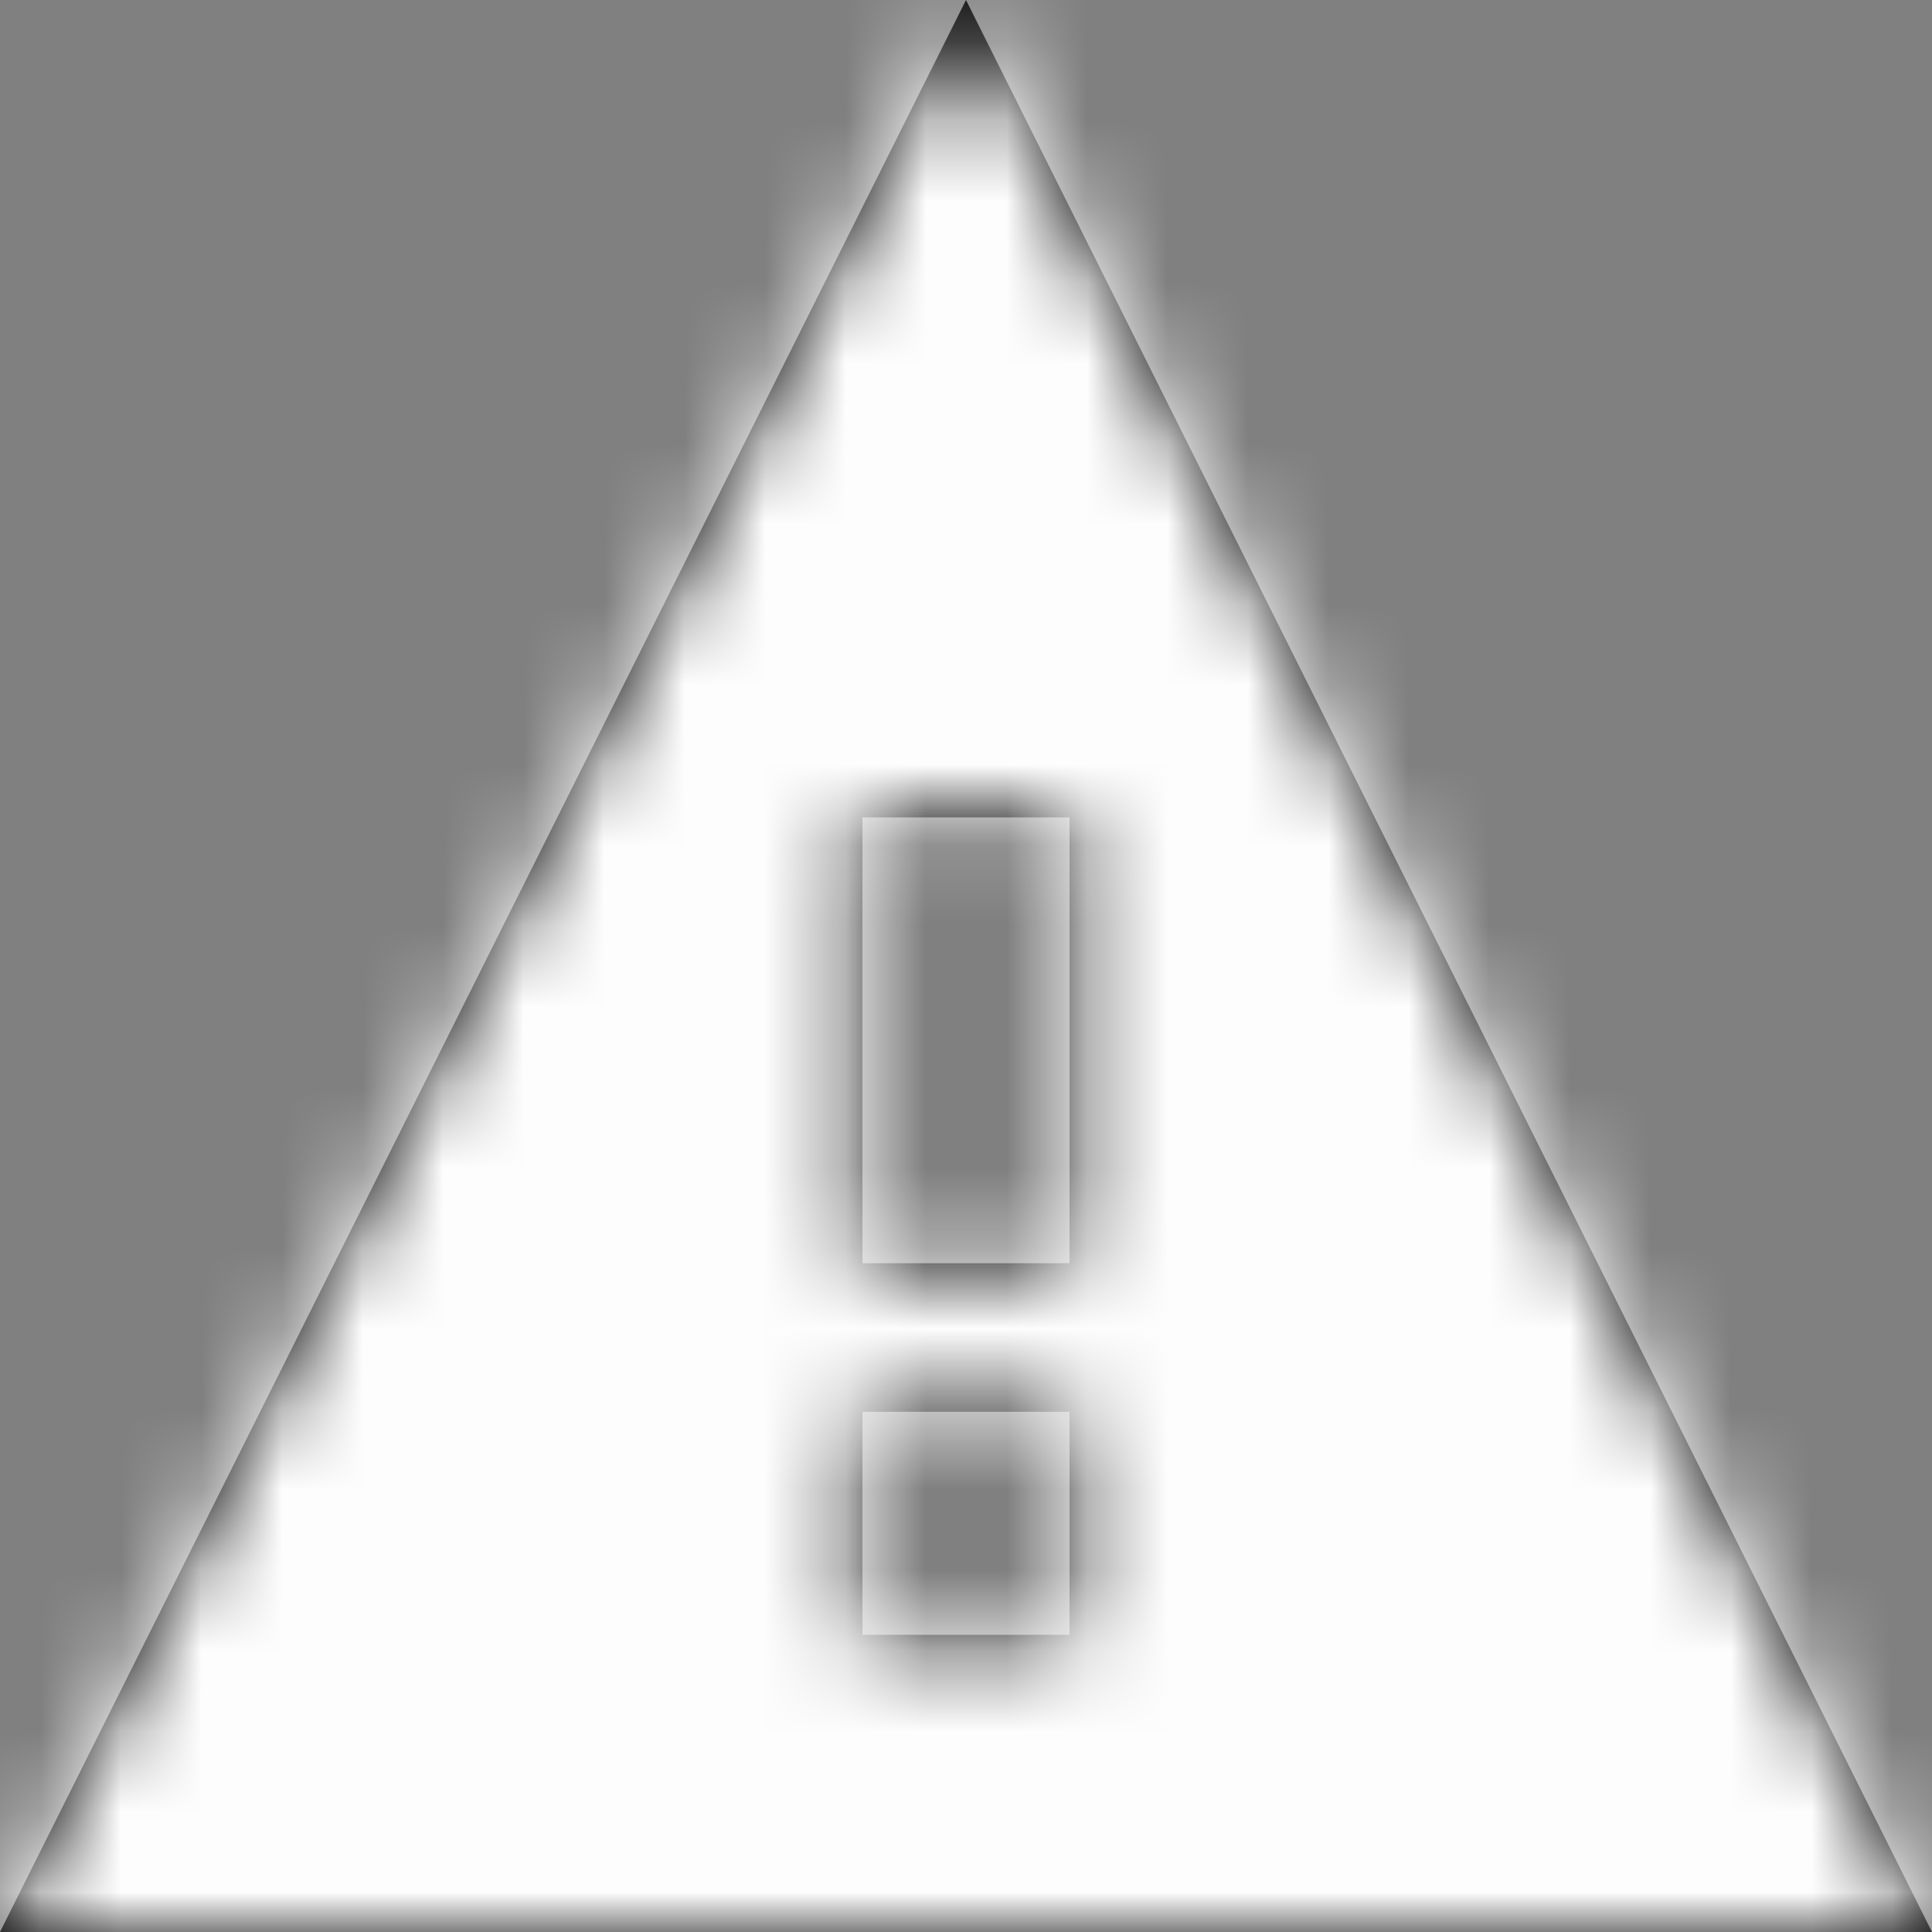 <?xml version="1.0" encoding="UTF-8"?>
<svg width="24px" height="24px" viewBox="0 0 24 24" version="1.1" xmlns="http://www.w3.org/2000/svg" xmlns:xlink="http://www.w3.org/1999/xlink">
    <rect x="0" y="0" width="24" height="24" fill="#808080" stroke="none"/>
    <!-- Generator: Sketch 53.2 (72643) - https://sketchapp.com -->
    <title>icons/warning-white</title>
    <desc>Created with Sketch.</desc>
    <defs>
        <path d="M0,24 L24,24 L12,0 L0,24 Z M13.286,20.308 L10.714,20.308 L10.714,17.538 L13.286,17.538 L13.286,20.308 Z M13.286,15.692 L10.714,15.692 L10.714,10.154 L13.286,10.154 L13.286,15.692 Z" id="icons/warning-white--path-1"></path>
    </defs>
    <g id="icons/warning-white--Guidelines" stroke="none" stroke-width="1" fill="none" fill-rule="evenodd">
        <g id="icons/warning-white--Artboard" transform="translate(-368, -109)">
            <g id="icons/warning-white--icons/warning" transform="translate(368, 109)">
                <mask id="icons/warning-white--mask-2" fill="white">
                    <use xlink:href="#icons/warning-white--path-1"></use>
                </mask>
                <use id="icons/warning-white--warning" fill="#000000" fill-rule="nonzero" xlink:href="#icons/warning-white--path-1"></use>
                <g id="icons/warning-white--color/white-FDFDFD" mask="url(#icons/warning-white--mask-2)" fill="#FDFDFD" fill-rule="evenodd">
                    <rect id="icons/warning-white--white-FDFDFD" x="0" y="0" width="24" height="24"></rect>
                </g>
            </g>
        </g>
    </g>
</svg>